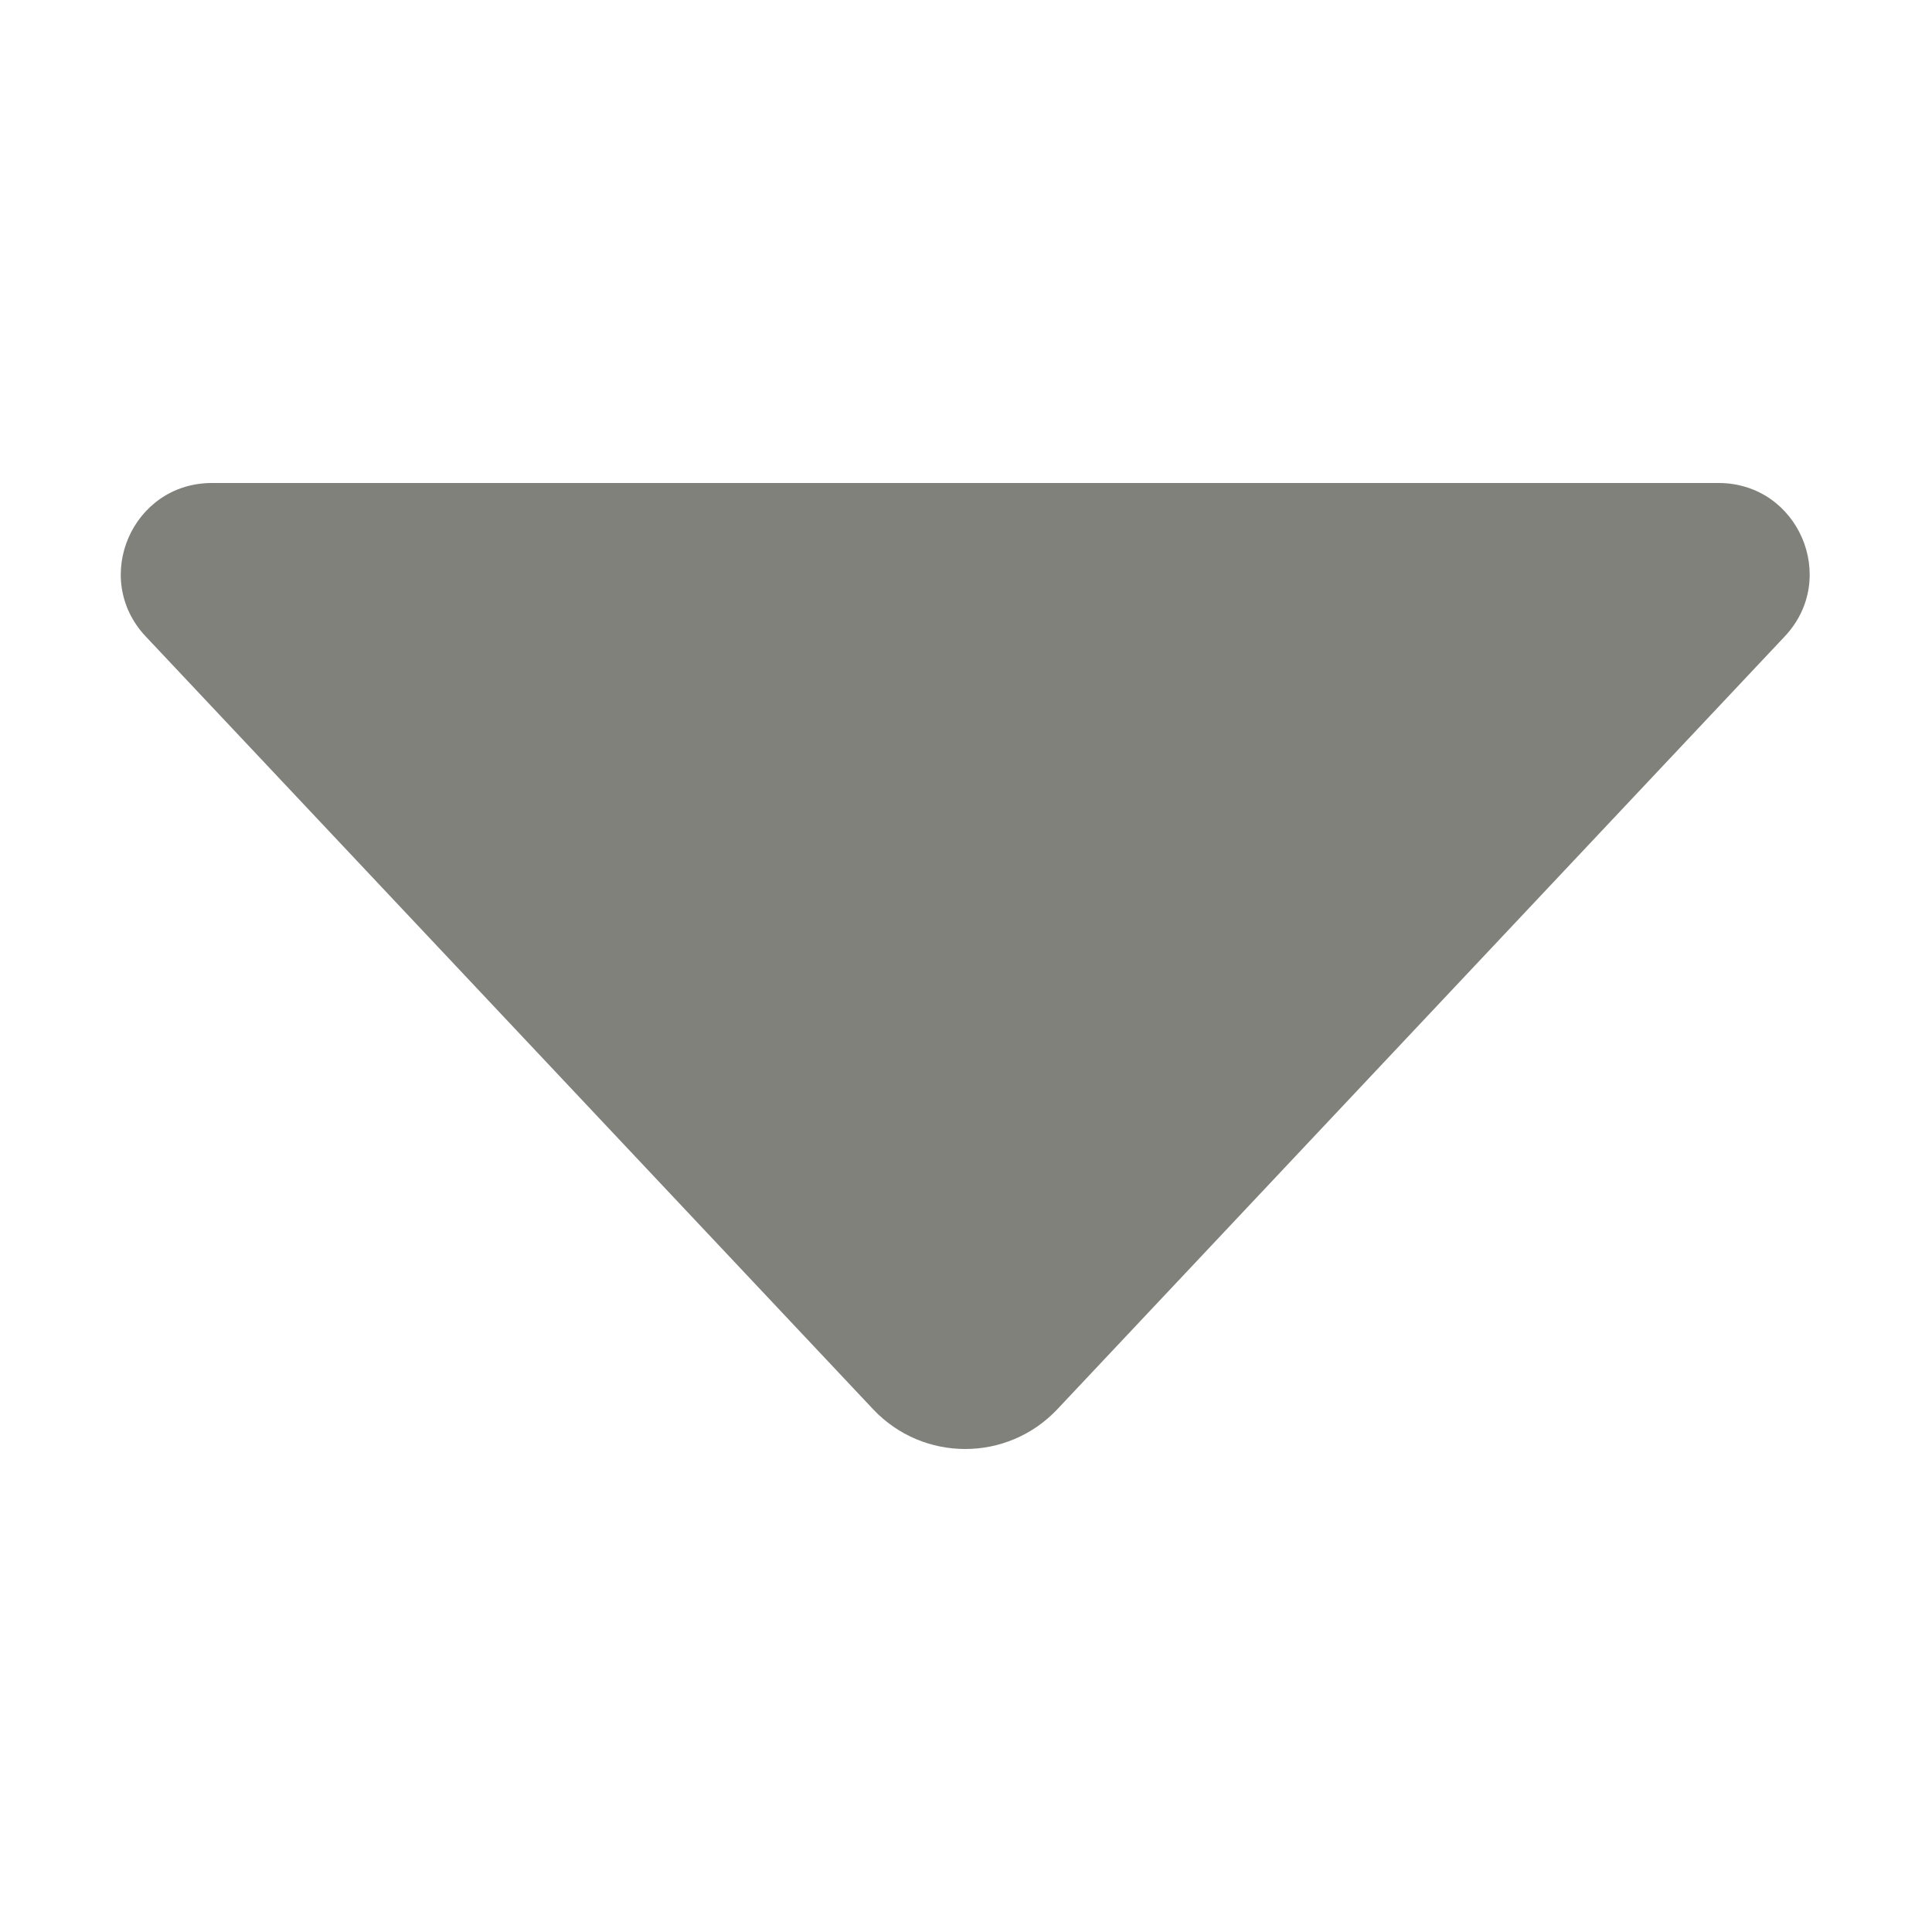 <svg width="16" height="16" viewBox="0 0 16 16" fill="none" xmlns="http://www.w3.org/2000/svg">
<path d="M14.781 5.27L8.757 11.67C8.343 12.11 7.644 12.11 7.23 11.67L1.206 5.27C0.754 4.789 1.095 4 1.755 4H14.232C14.893 4 15.233 4.789 14.781 5.27Z" fill="#81817C"/>
</svg>
